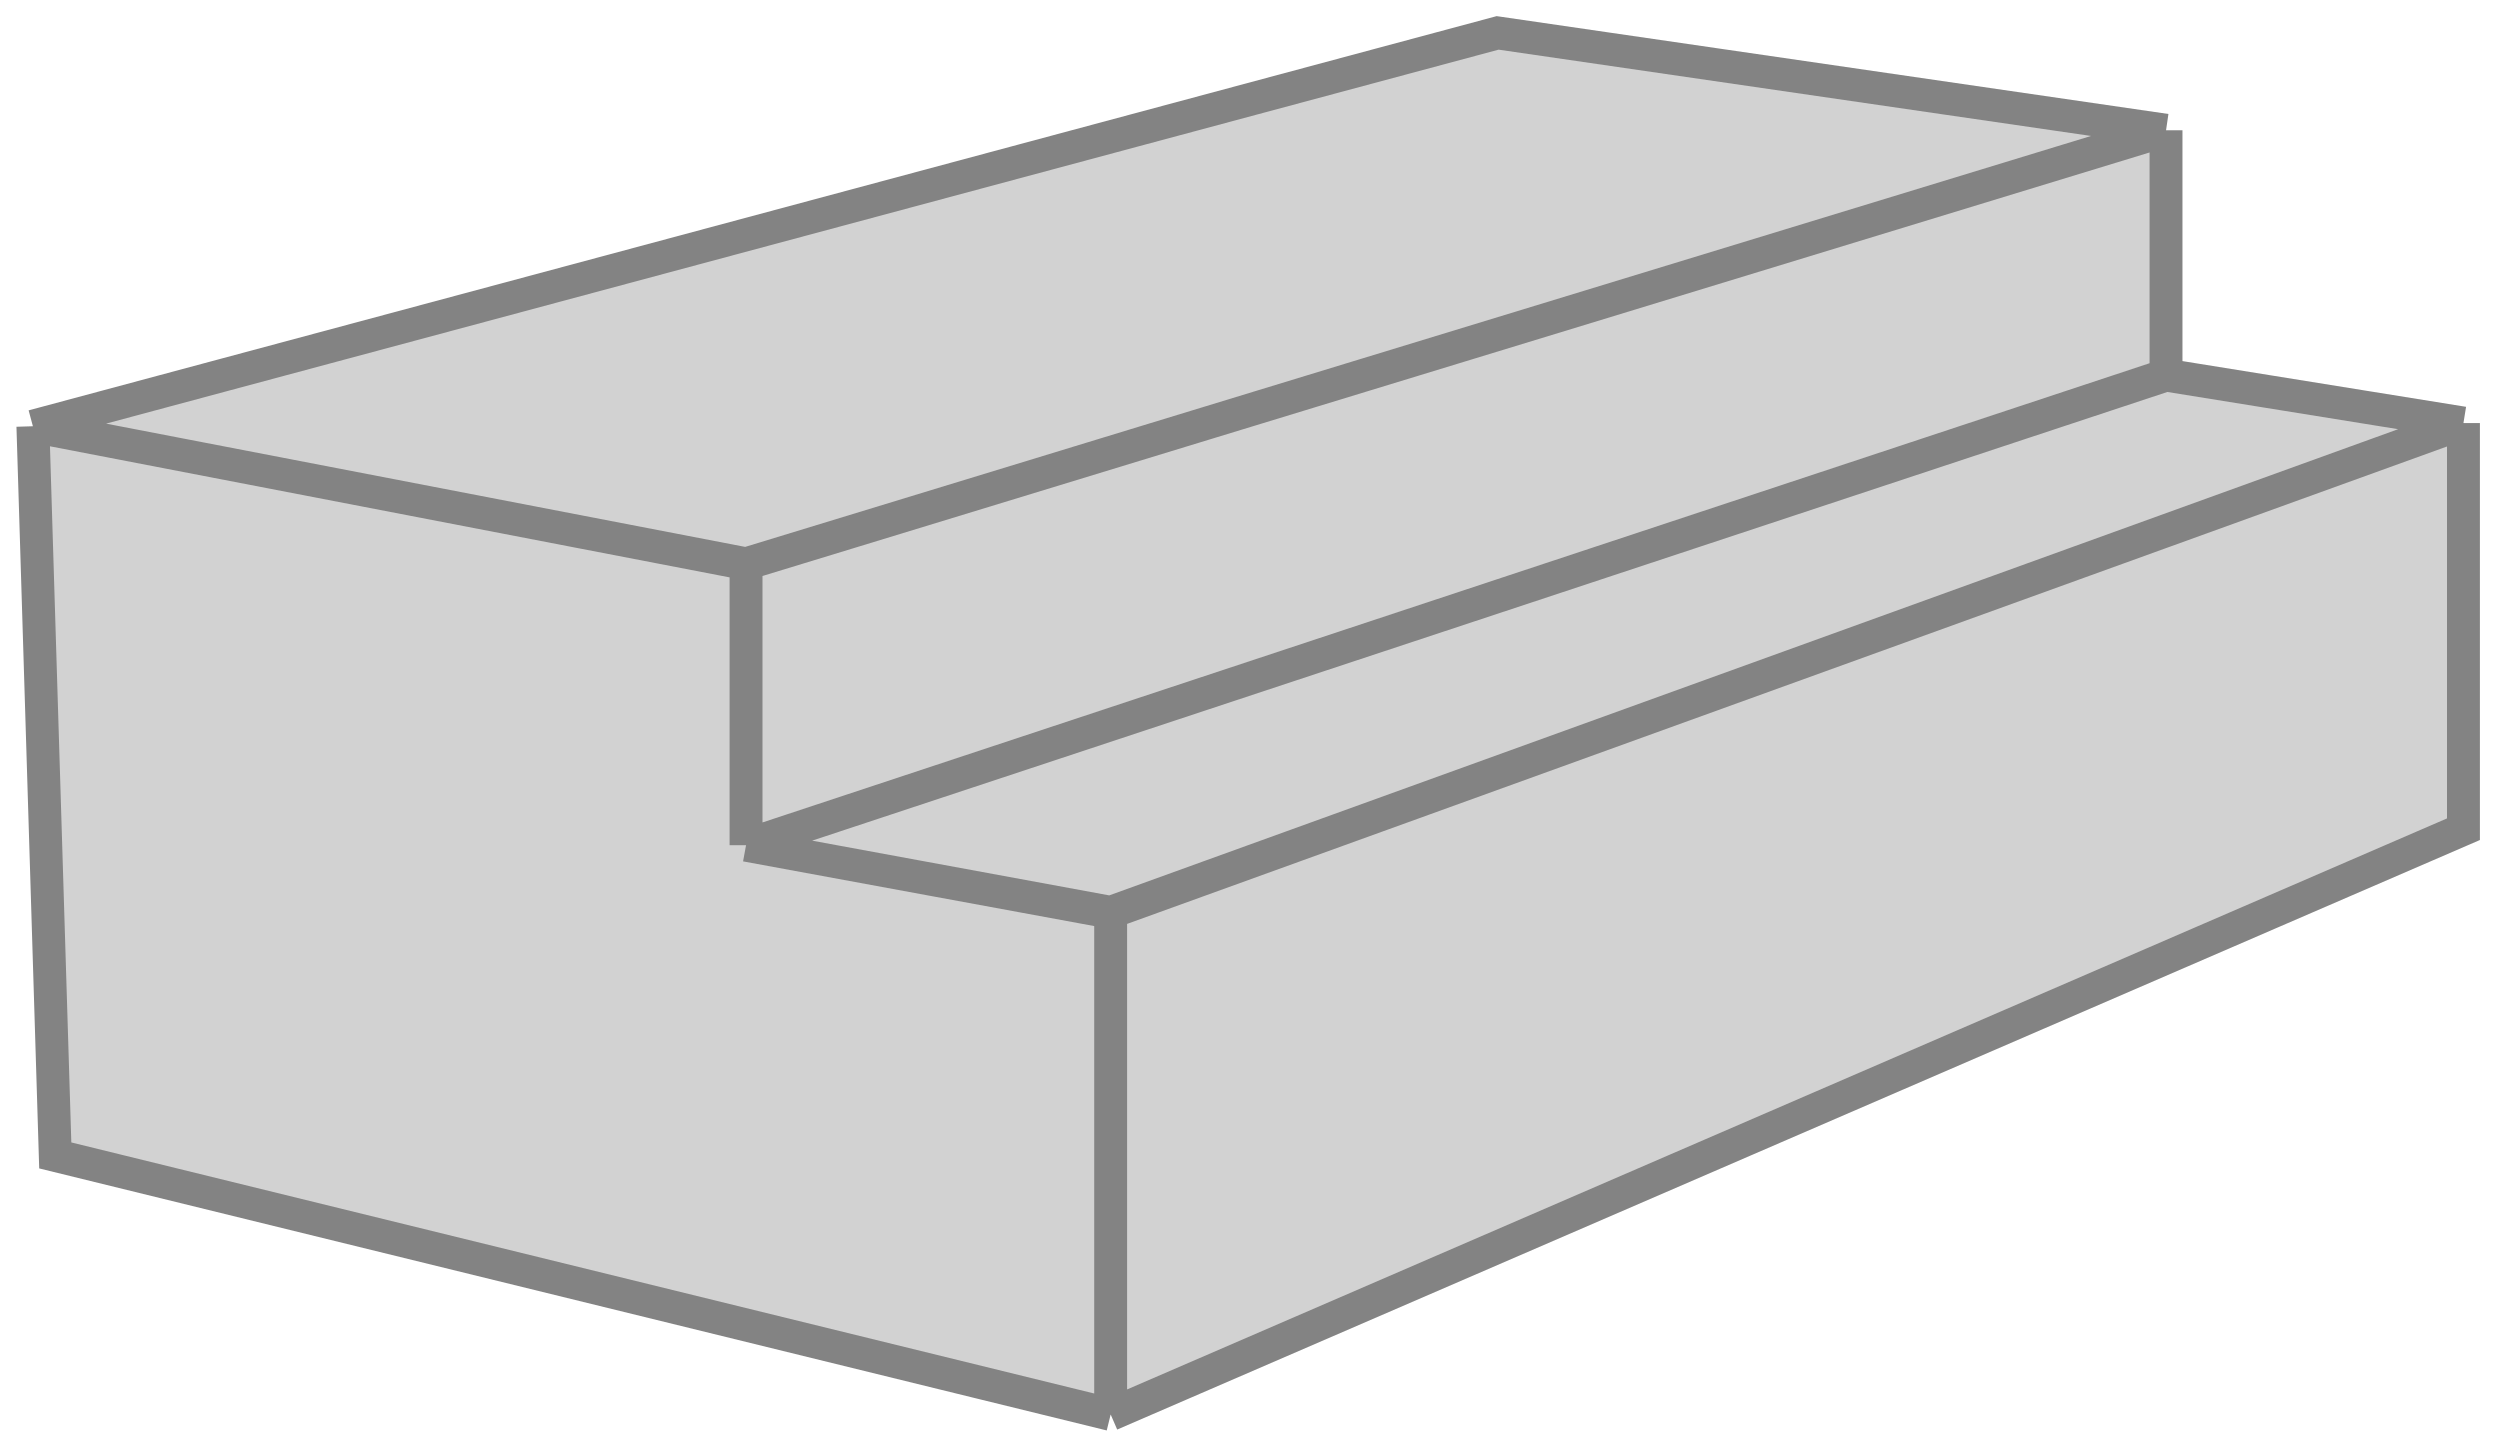 <svg width="76" height="44" fill="none" xmlns="http://www.w3.org/2000/svg"><path d="M74.889 25.208L33.764 43 1.68 35.125 1 12.958 45.528 1l20.32 2.96v7.443l9.04 1.458v12.347z" fill="#D2D2D2"/><path d="M33.764 43l41.125-17.792V12.861M33.764 43L1.68 35.125 1 12.958M33.764 43V27.736m32.083-16.333V3.96m0 7.443l9.042 1.458m-9.042-1.458L22.681 25.694M1 12.958L45.528 1l20.32 2.96M1 12.958l21.68 4.182m0 8.554l11.084 2.042M22.68 25.694V17.14m11.083 10.596l41.125-14.875M22.68 17.14L65.847 3.96" stroke="#838383"/></svg>